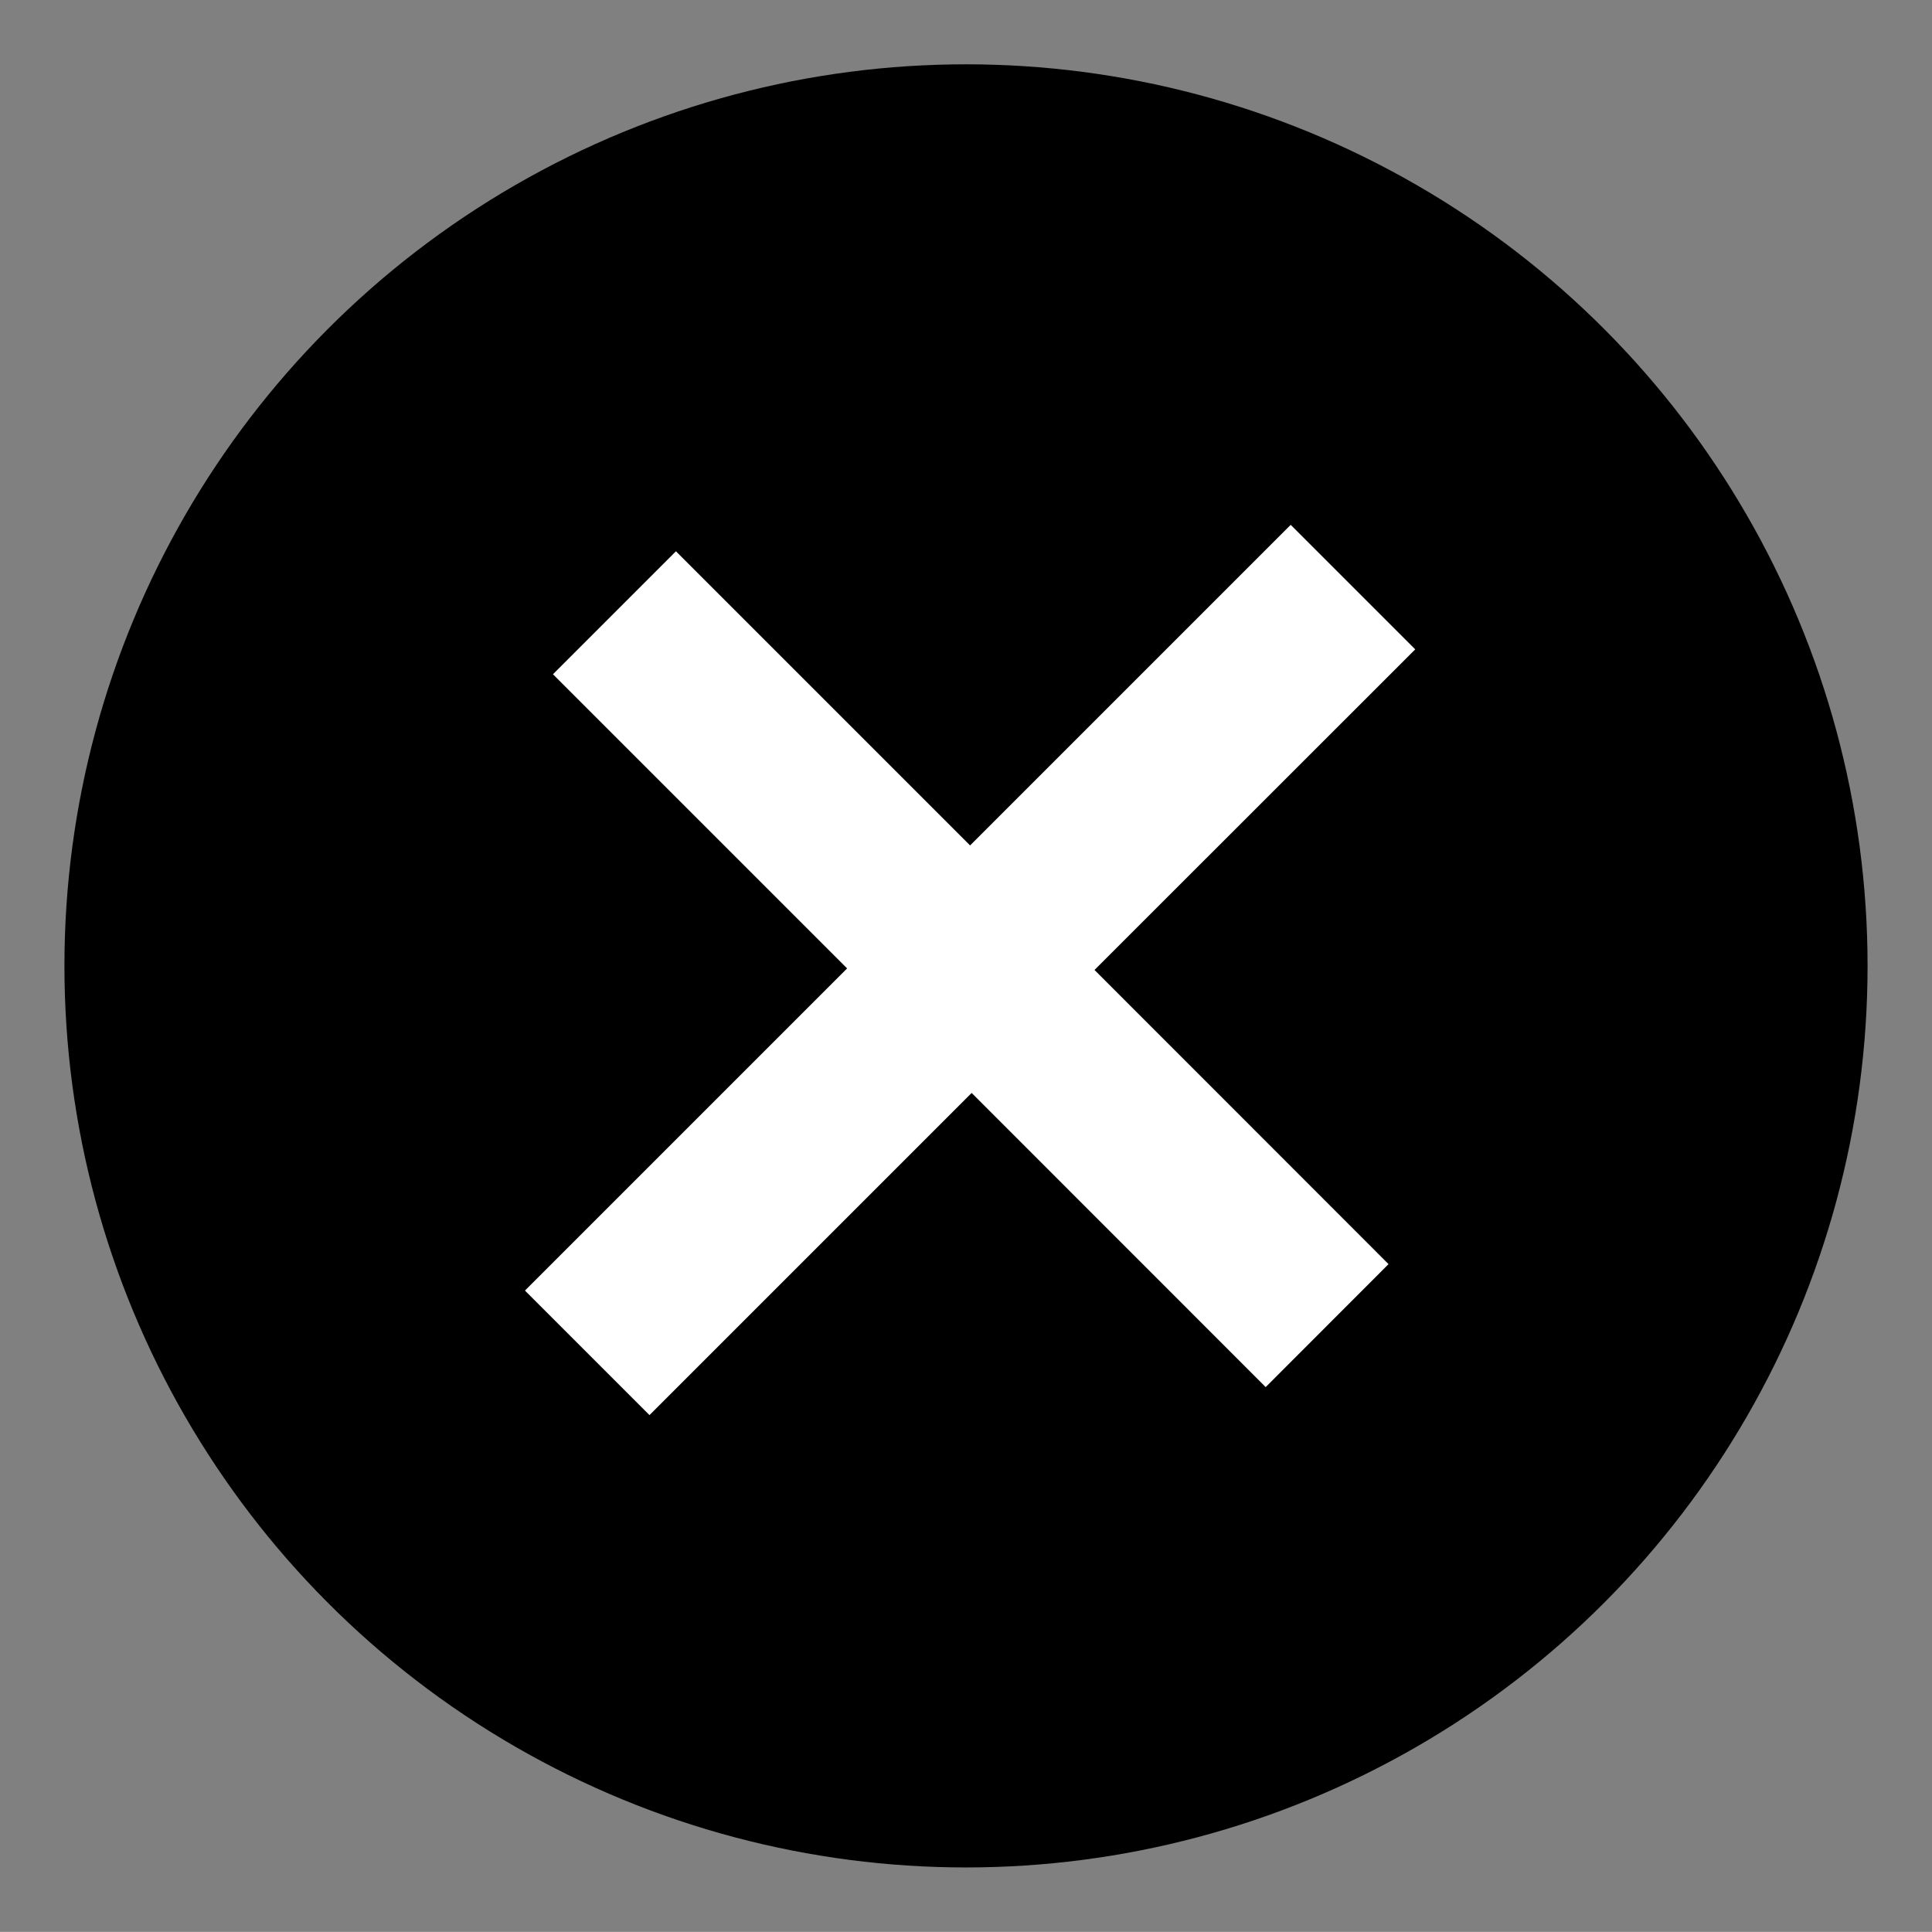 <?xml version="1.0" encoding="utf-8"?>
<!-- Generator: Adobe Illustrator 16.0.0, SVG Export Plug-In . SVG Version: 6.00 Build 0)  -->
<!DOCTYPE svg PUBLIC "-//W3C//DTD SVG 1.1//EN" "http://www.w3.org/Graphics/SVG/1.1/DTD/svg11.dtd">
<svg version="1.1" id="Layer_1" xmlns="http://www.w3.org/2000/svg" xmlns:xlink="http://www.w3.org/1999/xlink" x="0px" y="0px"
	 width="16.072px" height="16.071px" viewBox="0 0 16.072 16.071" enable-background="new 0 0 16.072 16.071" xml:space="preserve">
<rect x="0" y="0" width="16.072" height="16.071" fill="#808080" stroke="none"/>
<g>
	<circle cx="8.036" cy="8.035" r="7.5"/>
	<g>
		<path fill="#FFFFFF" d="M5.623,4.586l2.447,2.447l2.667-2.667l1.036,1.036L9.105,8.069l2.446,2.447l-1.022,1.023L8.083,9.092
			l-2.68,2.68l-1.036-1.036l2.68-2.68L4.6,5.609L5.623,4.586z"/>
	</g>
</g>
</svg>
